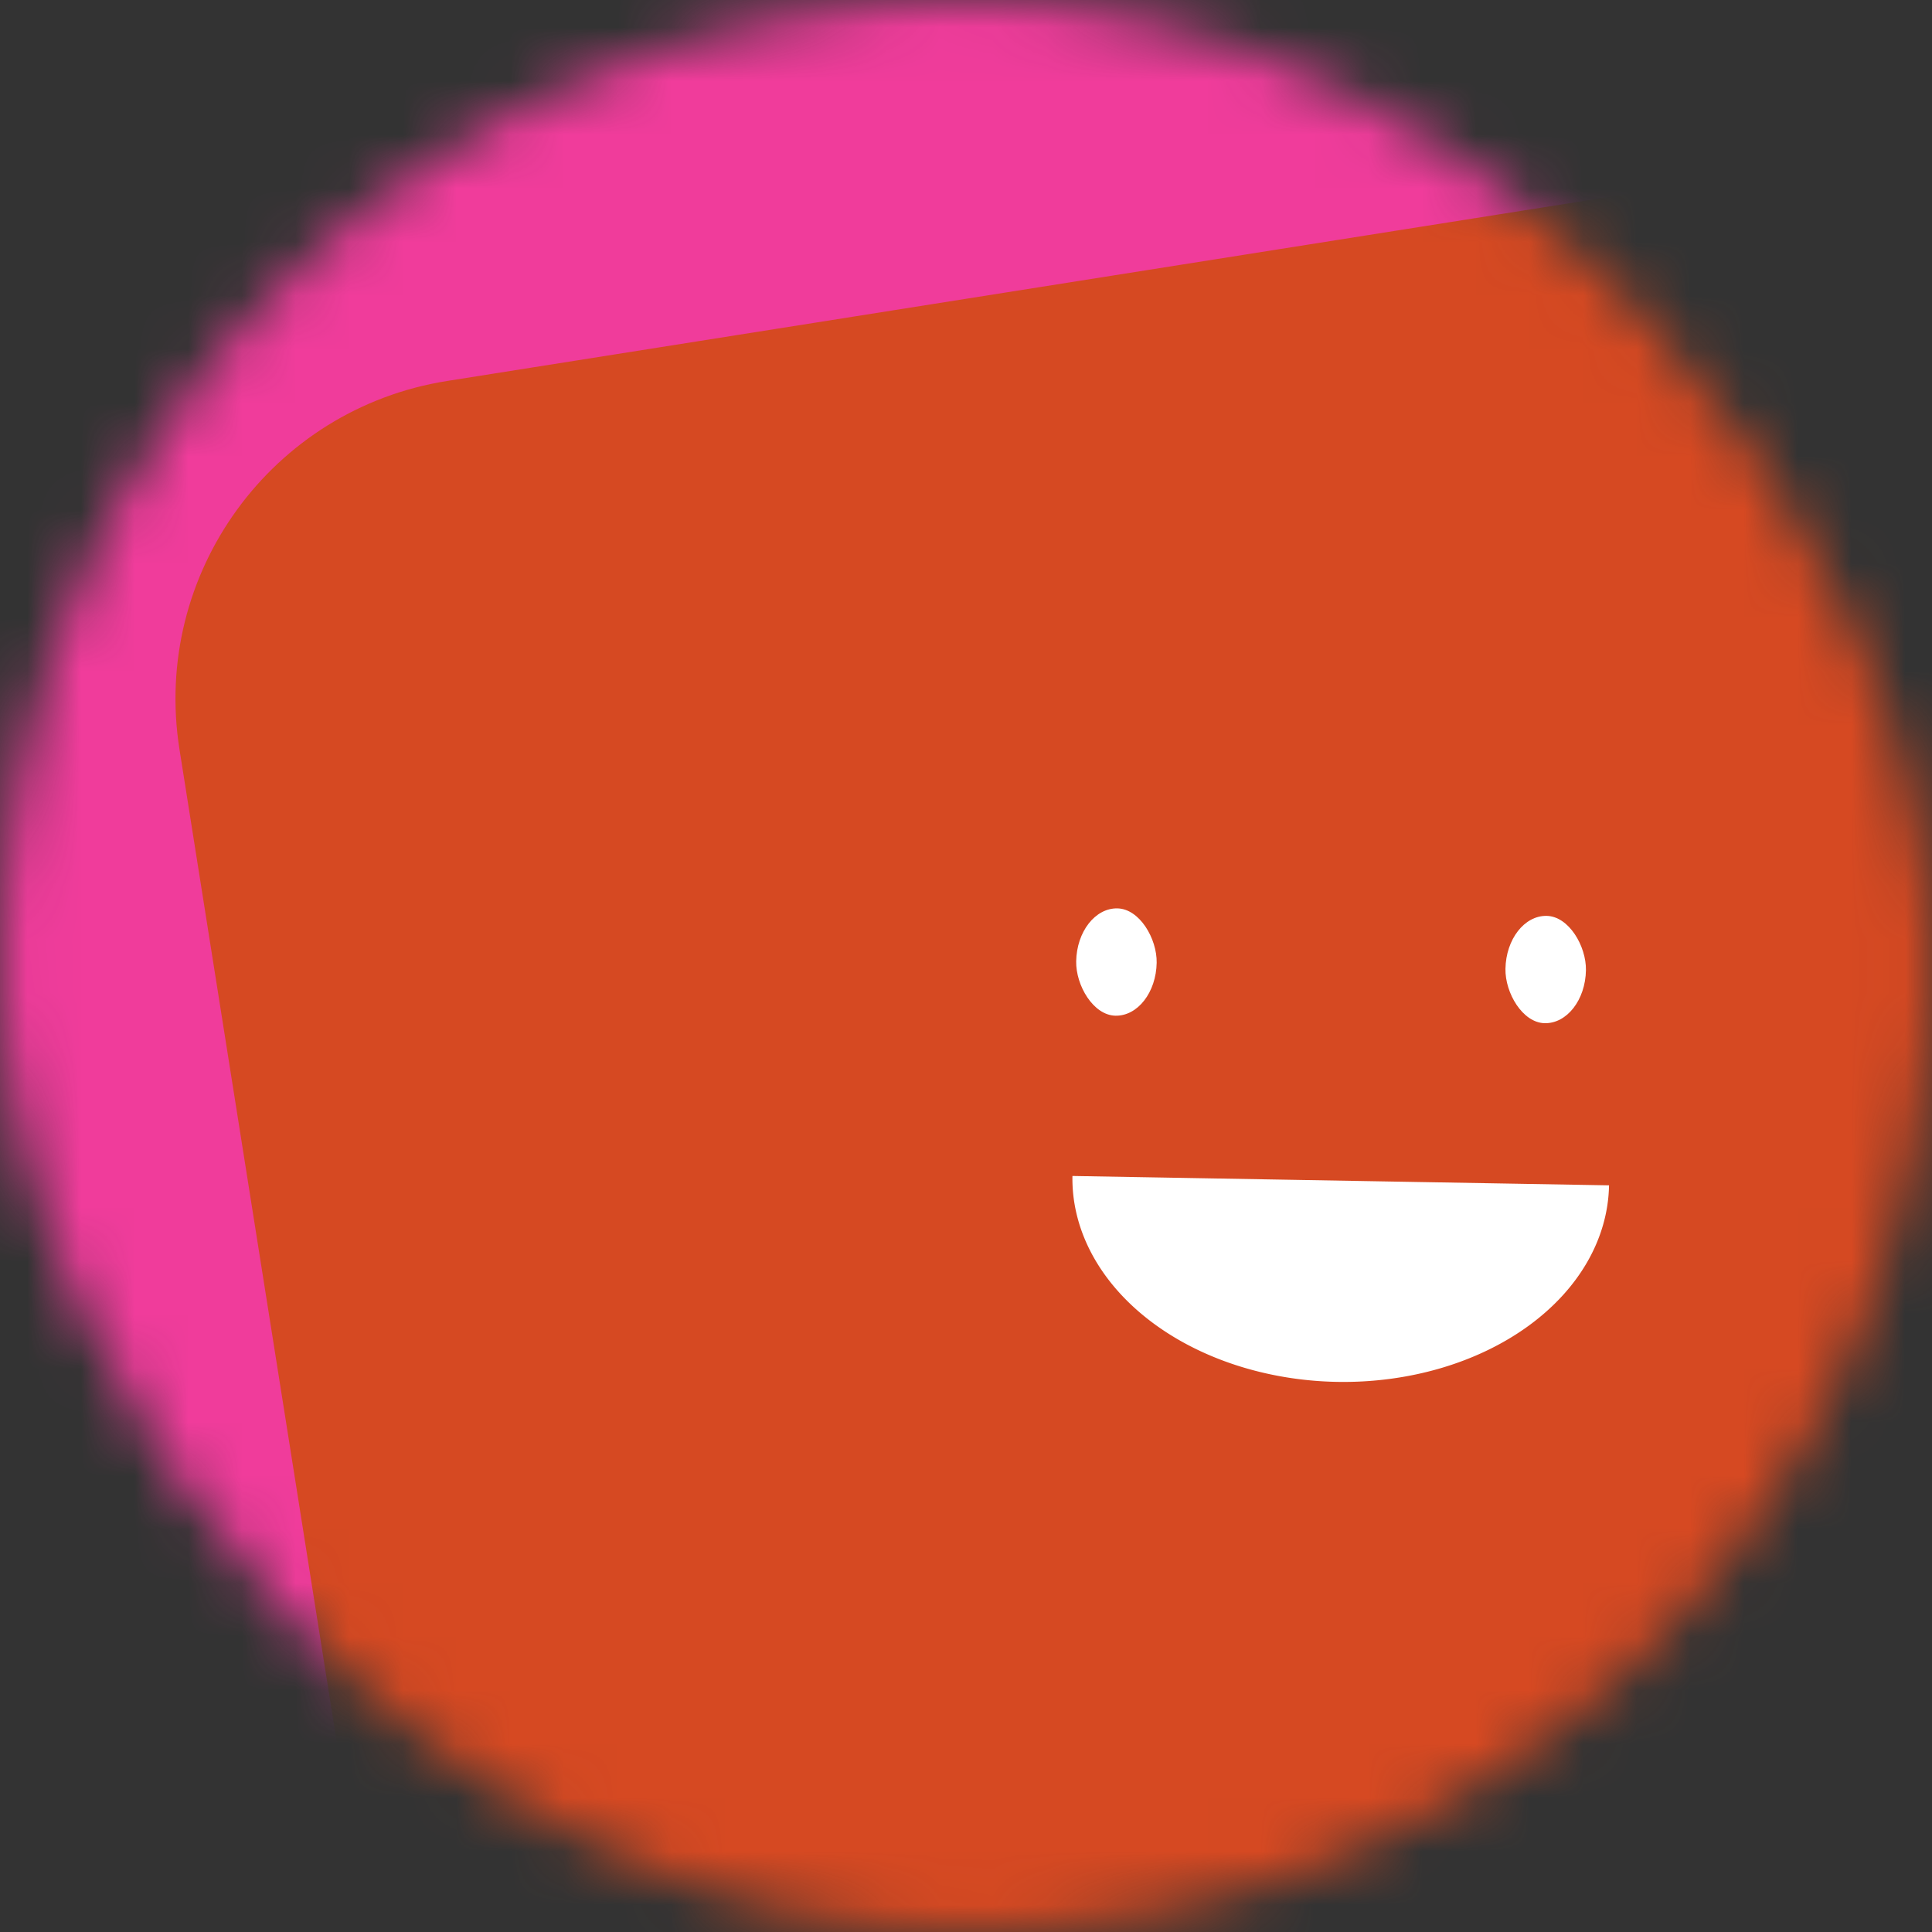 <svg
  viewBox="0 0 36 36"
  fill="none"
  role="img"
  xmlns="http://www.w3.org/2000/svg"
  width="250"
  height="250"
>
  
  <rect x="0" y="0" width="36" height="36" fill="#333333" stroke="none"/>
  
  <mask id="mask__beam" maskUnits="userSpaceOnUse" x="0" y="0" width="36" height="36">
    <rect width="36" height="36" rx="72" fill="#FFFFFF" />
  </mask>
  <g mask="url(#mask__beam)">
    <rect width="36" height="36" fill="#F03C9B" />
    <rect
      x="0"
      y="0"
      width="36"
      height="36"
      transform="translate(5.0 5.0) rotate(351 18.0 18.0) scale(1.0)"
      fill="#D64922"
      rx="6.0"
    />
    <g transform="translate(7 3) rotate(1 18.0 18.0)">
      
        <path
          d="M13,19 a1,0.75 0 0,0 10,0"
          fill="#FFFFFF"
        />
      
      <rect
        x="13"
        y="14"
        width="1.5"
        height="2"
        rx="1"
        stroke="none"
        fill="#FFFFFF"
      />
      <rect
        x="21"
        y="14"
        width="1.5"
        height="2"
        rx="1"
        stroke="none"
        fill="#FFFFFF"
      />
    </g>
  </g>
</svg>